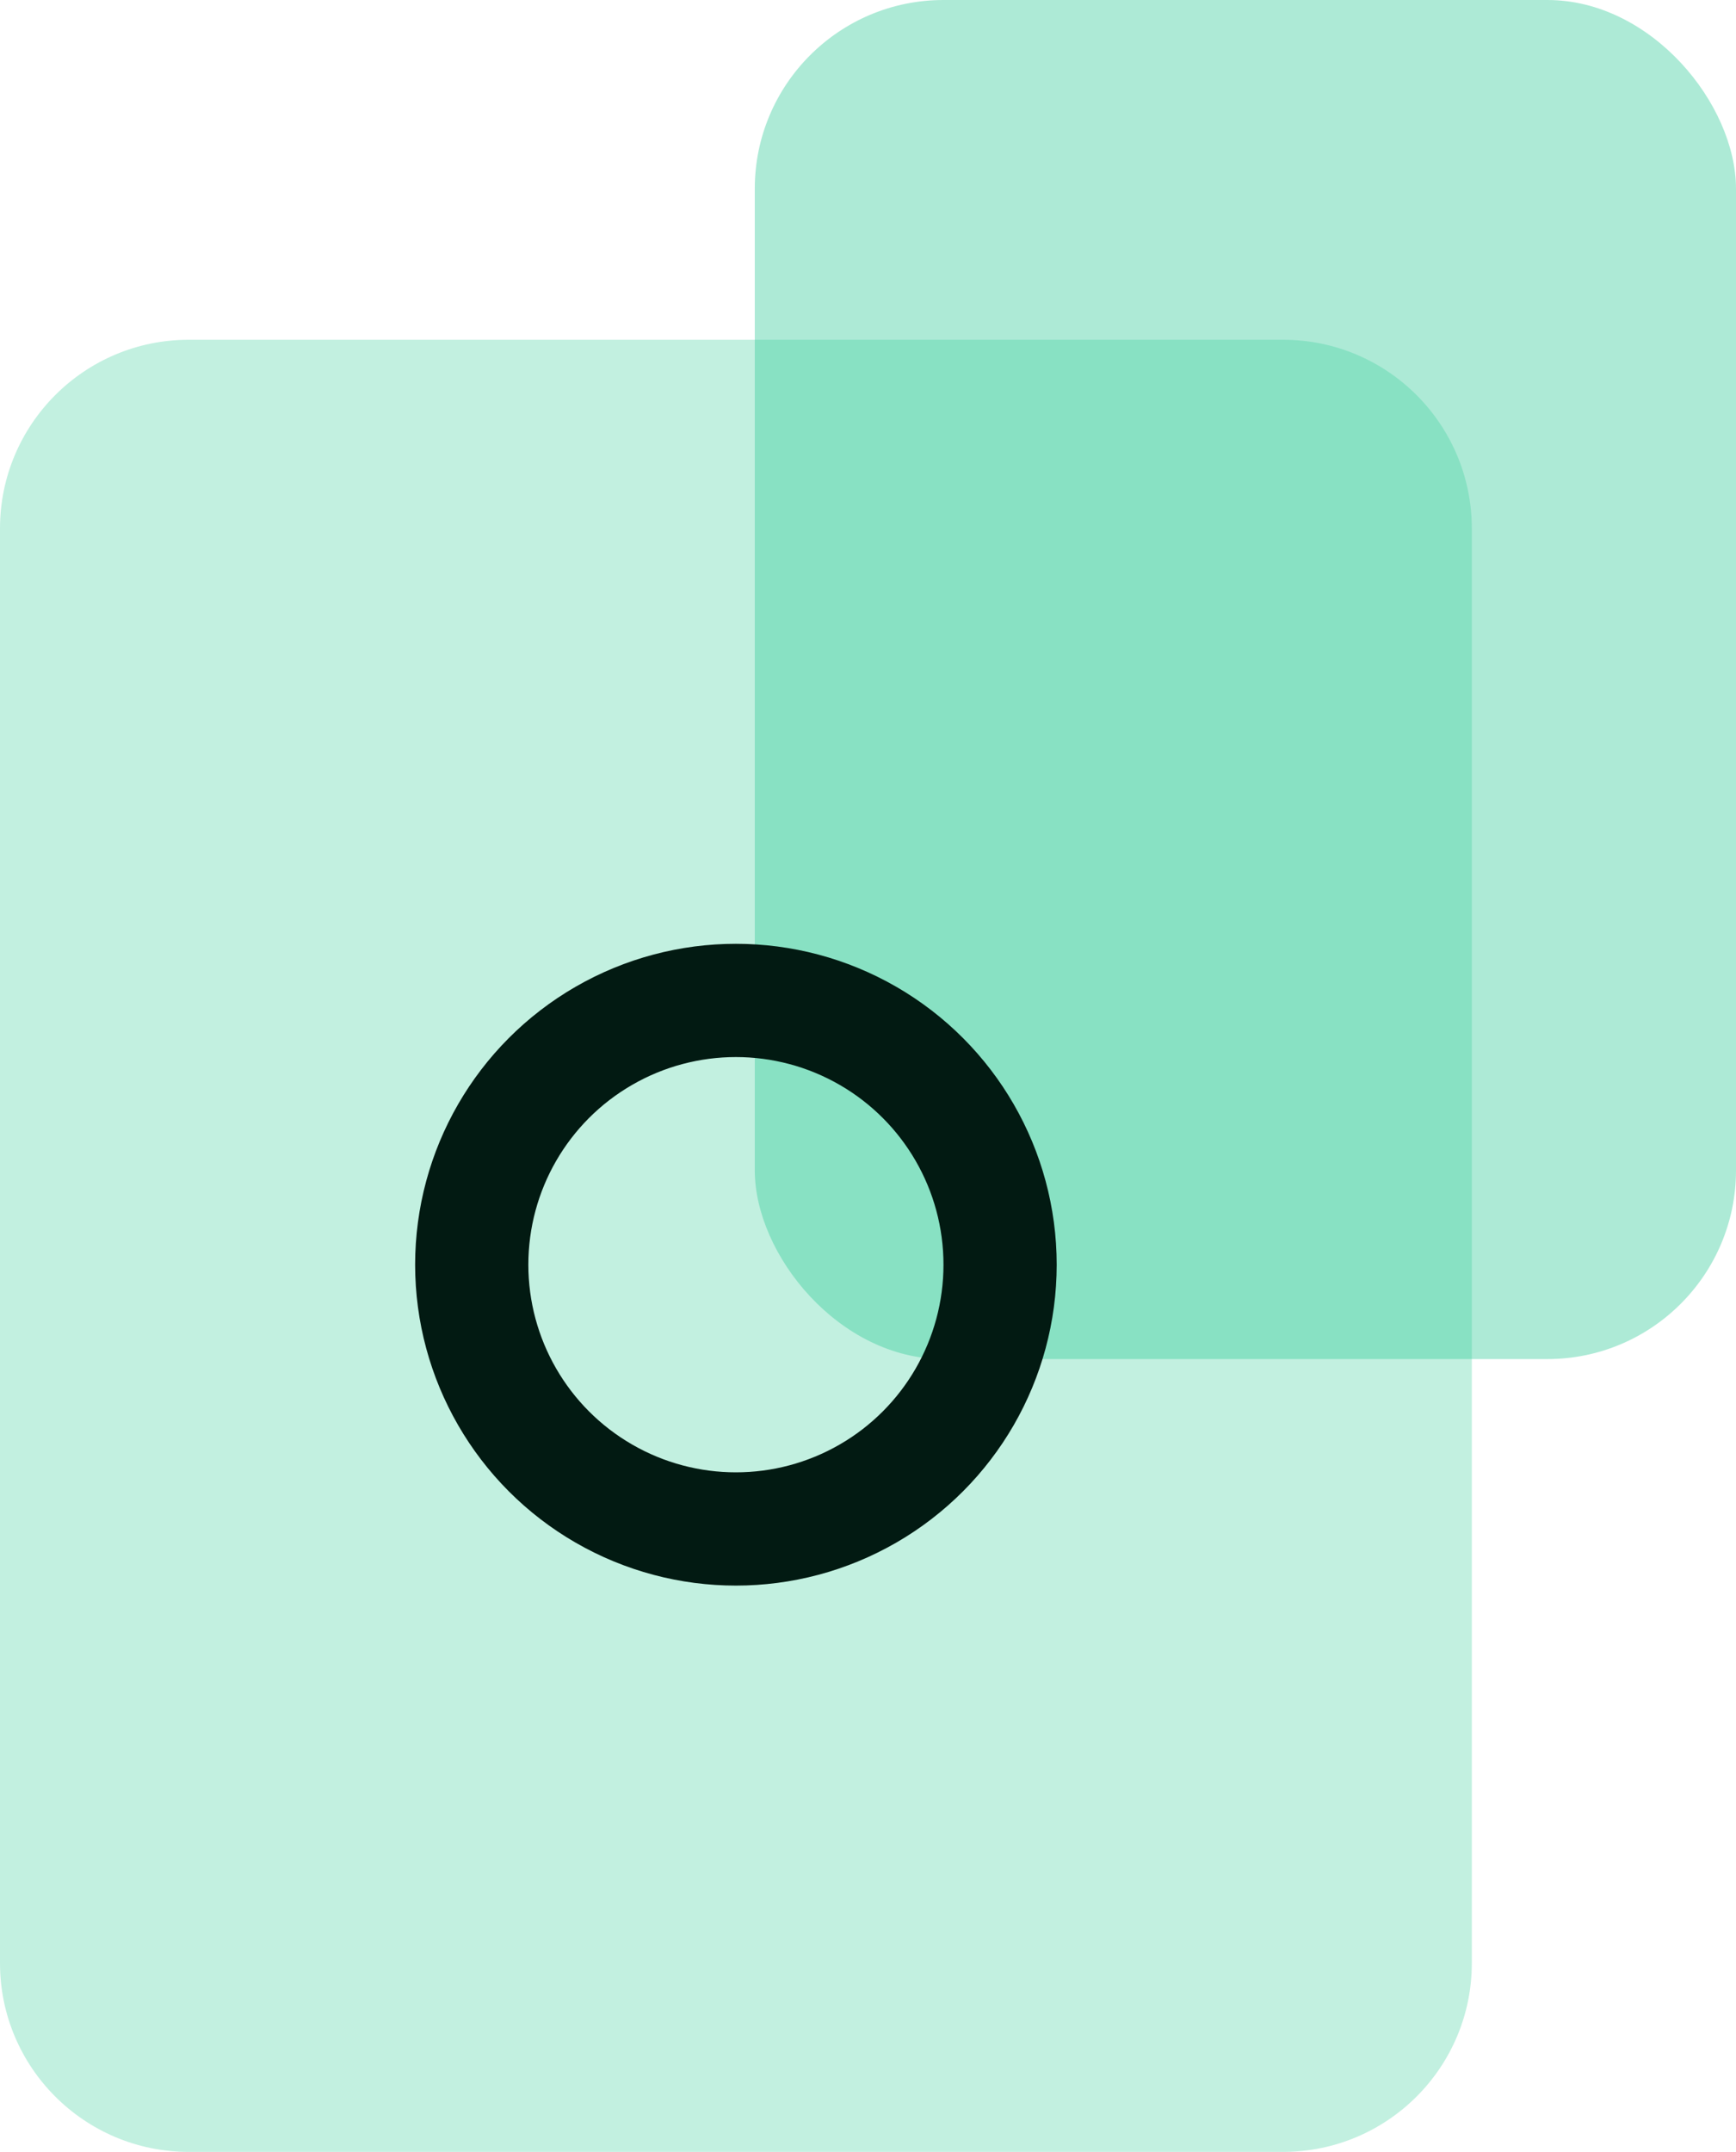 <svg width="46" height="57" viewBox="0 0 46 57" fill="none" xmlns="http://www.w3.org/2000/svg">
<g id="Group 7311">
<path id="Vector 50" d="M5 9L18 9L34 9C36.761 9 39 11.239 39 14V52C39 54.761 36.761 57 34 57H5C2.239 57 0 54.761 0 52V14C0 11.239 2.239 9 5 9Z" fill="#33CB98" fill-opacity="0.3"/>
<rect id="Rectangle 53" x="20" width="26" height="36" rx="5" fill="#33CB98" fill-opacity="0.4"/>
<circle id="Ellipse 174" cx="19.5" cy="33.5" r="7" stroke="#021A12" stroke-width="3"/>
</g>
</svg>

